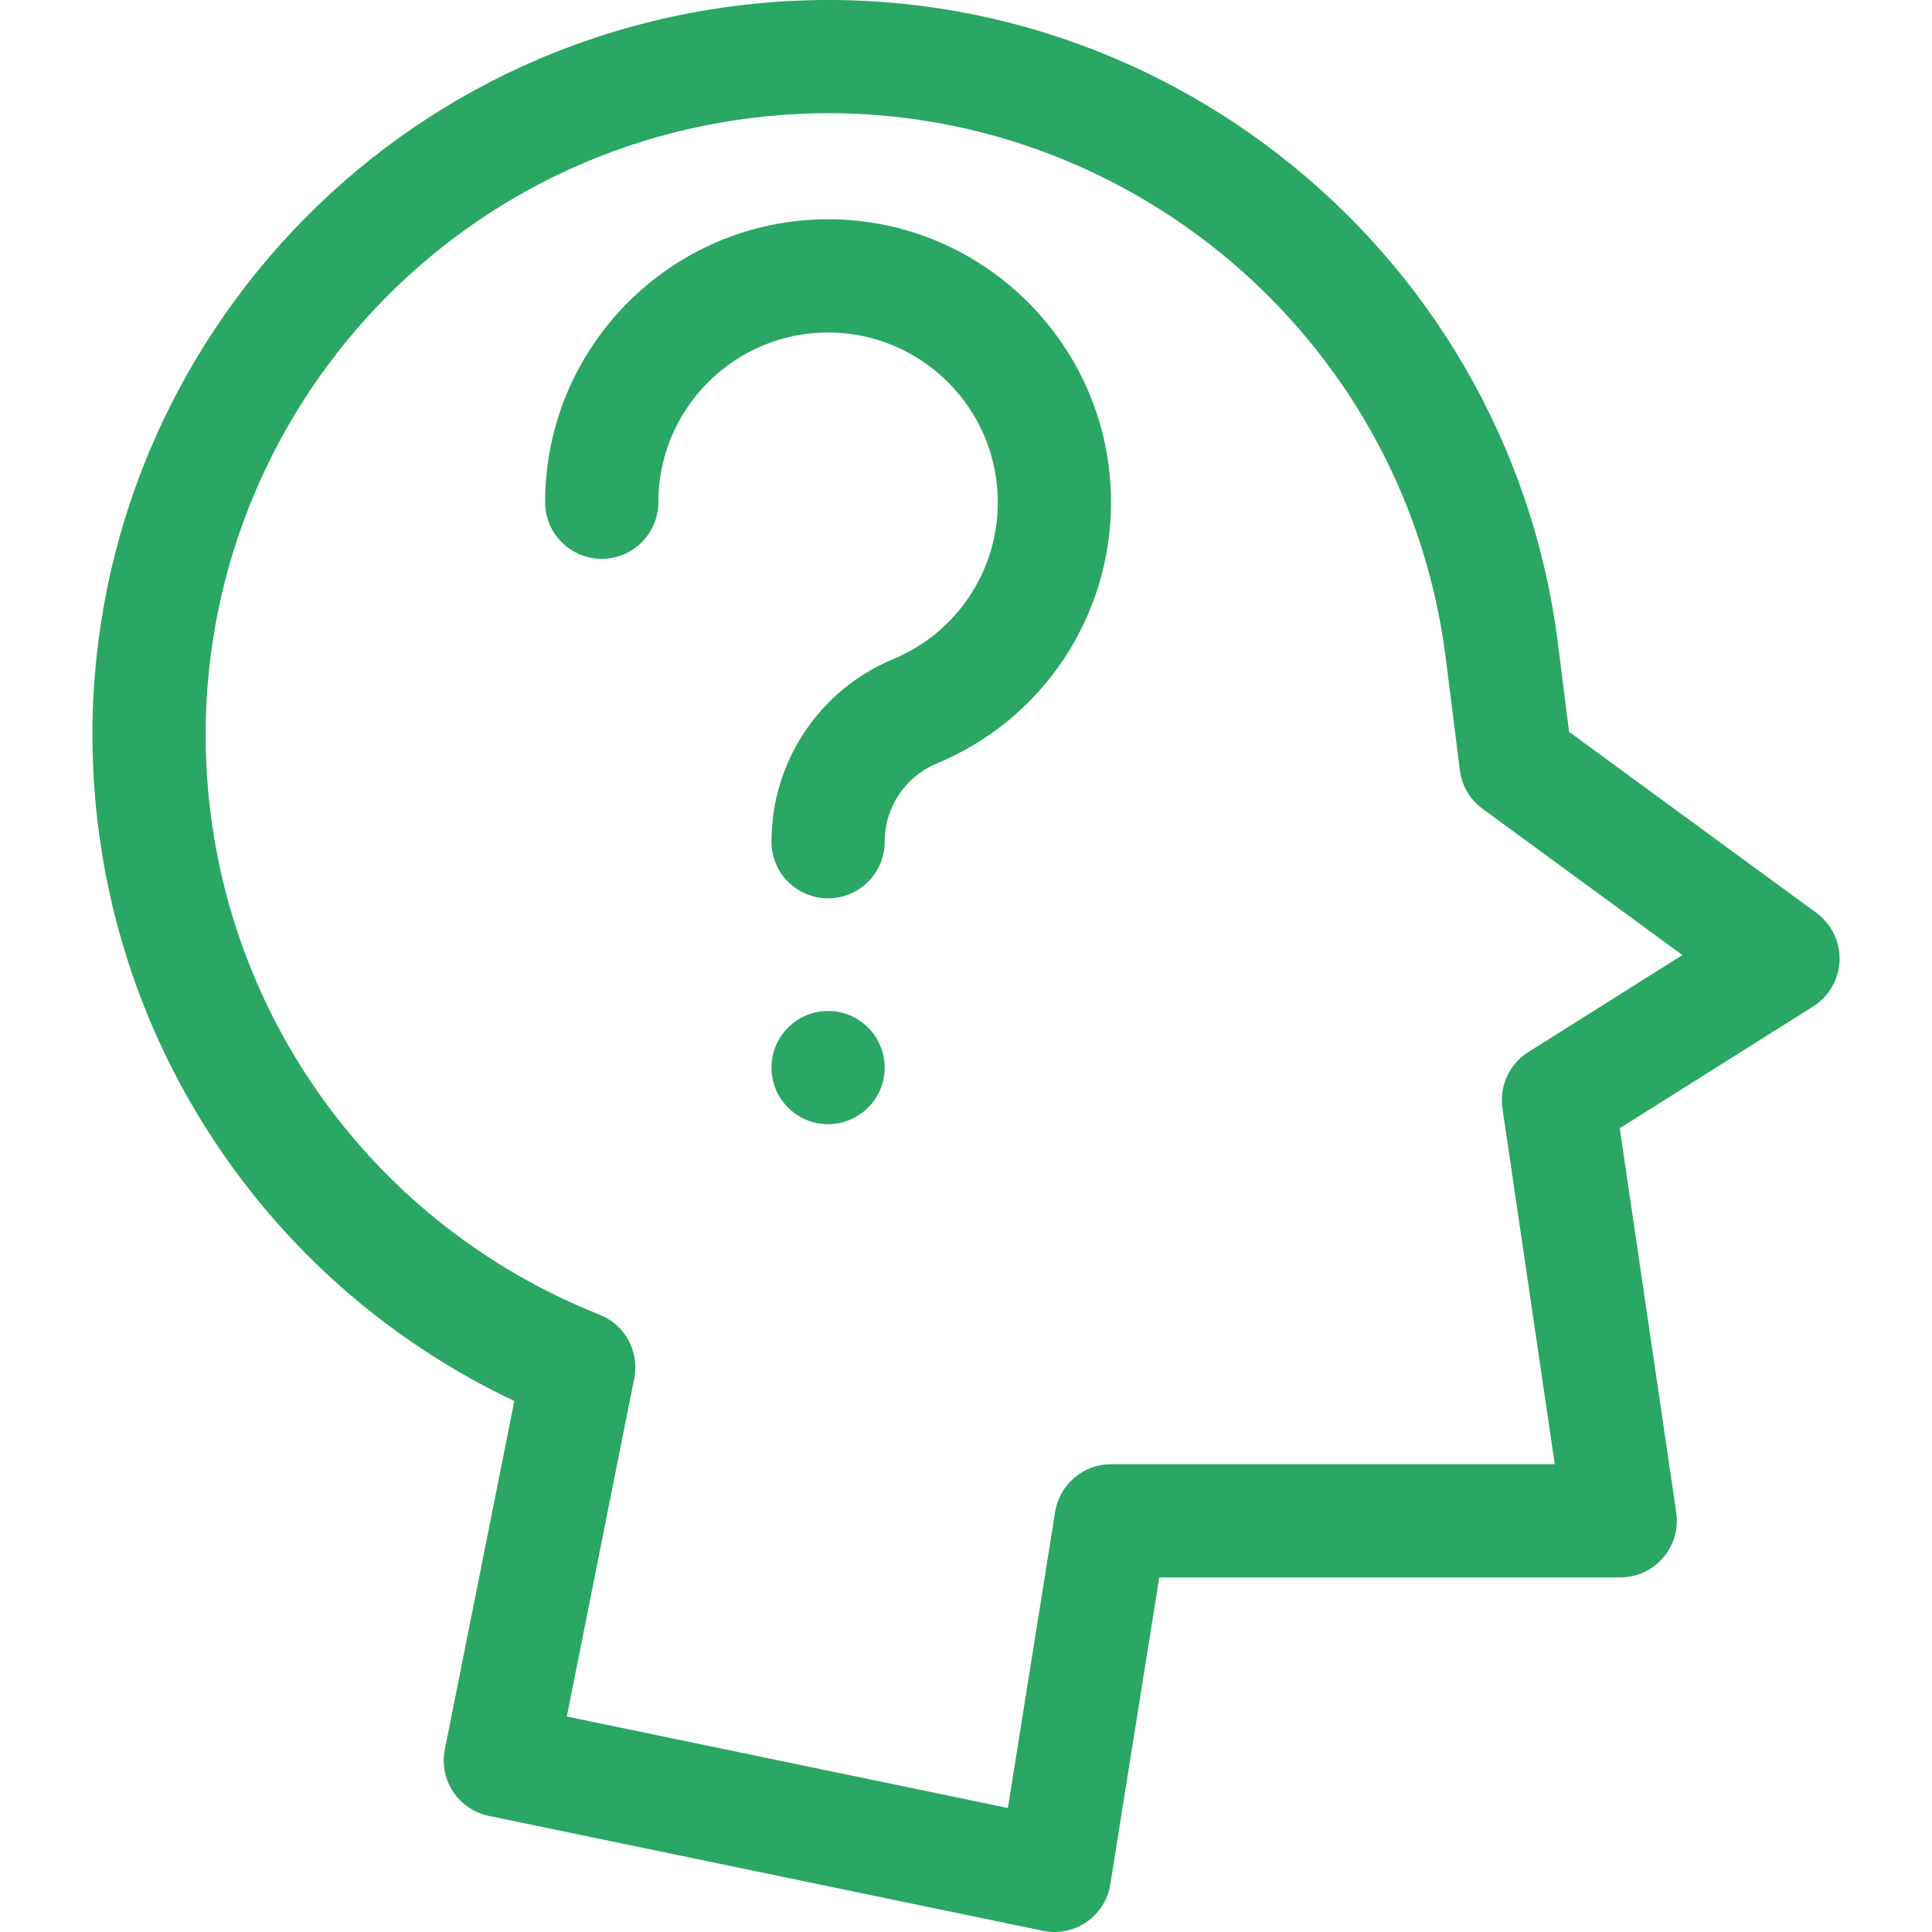 <svg width="32" height="32" viewBox="0 0 32 32" fill="none" xmlns="http://www.w3.org/2000/svg">
<path d="M30.085 15.12L25.989 12.122L25.805 10.663C24.966 3.997 18.86 -0.743 12.194 0.096C5.513 0.937 0.786 7.025 1.628 13.707C2.15 17.858 4.764 21.431 8.519 23.205L7.368 28.976C7.267 29.481 7.593 29.973 8.097 30.077L17.274 31.98C17.526 32.033 17.787 31.979 17.997 31.834C18.208 31.689 18.35 31.463 18.39 31.21L19.201 26.127H26.837C27.109 26.127 27.368 26.008 27.546 25.802C27.724 25.596 27.804 25.322 27.764 25.053L26.828 18.687L30.032 16.67C30.294 16.504 30.458 16.22 30.469 15.909C30.479 15.599 30.336 15.304 30.085 15.12ZM25.313 17.426C24.999 17.624 24.831 17.989 24.885 18.356L25.752 24.252H18.402C17.941 24.252 17.549 24.587 17.476 25.042L16.694 29.946L9.388 28.431L10.505 22.829C10.594 22.385 10.352 21.941 9.931 21.775C6.427 20.387 3.958 17.206 3.488 13.473C2.776 7.82 6.774 2.668 12.429 1.956C18.069 1.246 23.235 5.257 23.946 10.897L24.18 12.757C24.212 13.013 24.348 13.244 24.556 13.396L27.866 15.819L25.313 17.426Z" fill="#2aa665"/>
<path d="M13.715 3.632C11.131 3.632 9.029 5.735 9.029 8.319C9.029 8.836 9.449 9.256 9.966 9.256C10.484 9.256 10.904 8.836 10.904 8.319C10.904 6.768 12.165 5.507 13.715 5.507C15.266 5.507 16.527 6.768 16.527 8.319C16.527 9.458 15.848 10.477 14.796 10.916C13.57 11.426 12.778 12.614 12.778 13.942C12.778 14.46 13.198 14.879 13.715 14.879C14.233 14.879 14.653 14.46 14.653 13.942C14.653 13.373 14.992 12.865 15.517 12.646C17.269 11.916 18.402 10.217 18.402 8.319C18.402 5.735 16.299 3.632 13.715 3.632Z" fill="#2aa665"/>
<path d="M13.715 18.62C14.233 18.62 14.653 18.2 14.653 17.683C14.653 17.165 14.233 16.745 13.715 16.745C13.198 16.745 12.778 17.165 12.778 17.683C12.778 18.2 13.198 18.62 13.715 18.62Z" fill="#2aa665"/>
</svg>
